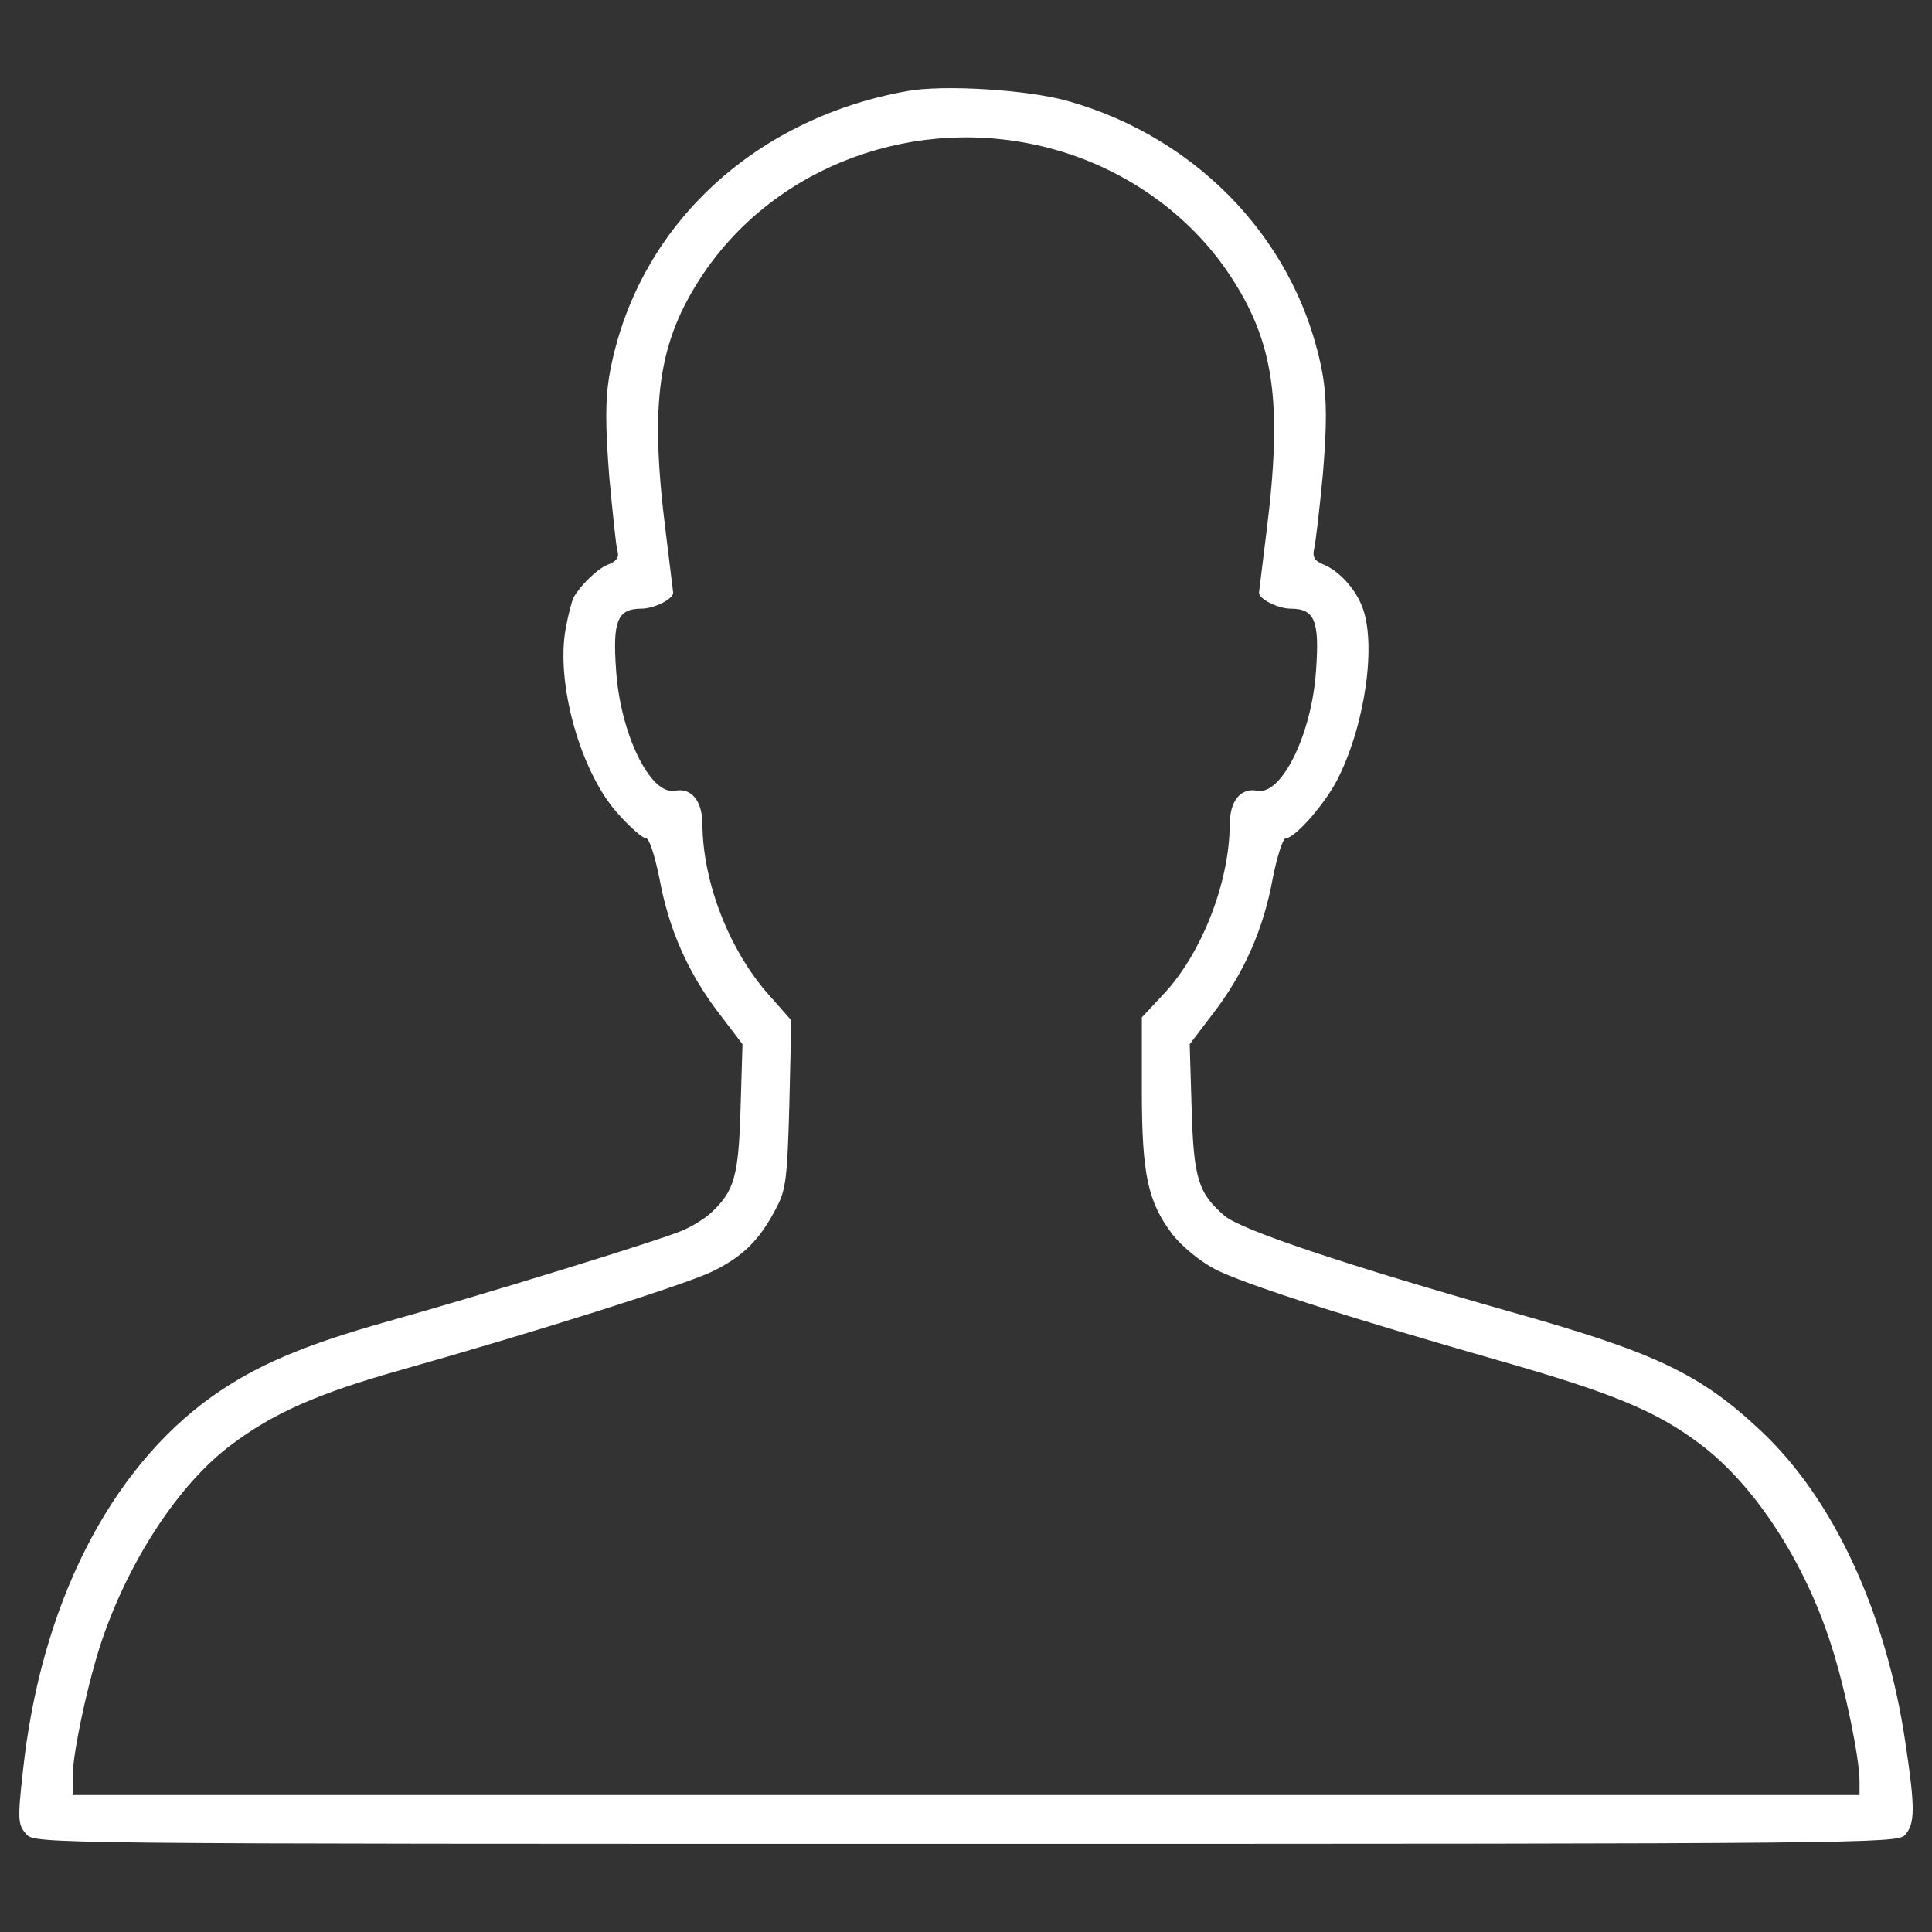 <?xml version="1.0" encoding="utf-8"?>
<!-- Svg Vector Icons : http://www.onlinewebfonts.com/icon -->
<!DOCTYPE svg PUBLIC "-//W3C//DTD SVG 1.1//EN" "http://www.w3.org/Graphics/SVG/1.1/DTD/svg11.dtd">
<svg  fill="#FFFFFF" version="1.1" xmlns="http://www.w3.org/2000/svg" xmlns:xlink="http://www.w3.org/1999/xlink" x="0px" y="0px" viewBox="0 0 1000 1000" enable-background="new 0 0 1000 1000" xml:space="preserve">
<rect x="0" y="0" width="1000" height="1000" fill="#333333" stroke="none"/>
<g><g transform="translate(0,511) scale(0.1,-0.1)"><path d="M4692.1,4638.1c-808.6-146.6-1407.5-720.2-1538.9-1475.8c-20.2-126.3-20.2-252.7,0-515.5c17.7-189.5,35.4-366.4,43-389.2c10.1-30.3-5.1-53.1-45.5-68.2c-55.6-20.2-144-106.1-181.9-171.8c-7.6-15.1-27.8-88.4-40.4-159.2c-53.1-283,75.8-745.5,270.4-960.3c63.2-70.8,126.4-126.4,144-126.4c17.7,0,45.5-85.9,70.8-209.7c48-262.8,149.1-490.2,308.3-697.4l121.3-159.2l-10.1-333.5c-10.1-351.3-32.8-427.1-151.6-538.3c-32.8-30.3-101.1-73.3-151.6-93.5c-123.8-53.1-1053.8-338.6-1523.8-470c-432.1-121.3-682.3-227.4-909.7-389.1c-533.2-381.6-887-1084.1-978-1940.8C90.4-4310,93-4335.3,135.9-4383.3c45.5-50.5,53.1-50.5,4864.5-50.5c4637.1,0,4821.5,2.5,4859.5,45.5c53.1,58.1,53.1,141.5,2.5,477.6c-98.6,672.2-371.5,1261-745.5,1612.2c-313.4,295.7-545.8,406.9-1291.3,616.6c-861.7,245.1-1397.4,424.5-1485.9,497.8c-136.5,116.2-161.7,192-171.8,555.9l-10.1,333.5l121.3,159.2c159.2,207.2,260.3,434.6,308.3,697.4c22.8,116.2,53.1,209.7,68.2,209.7c48,0,209.7,184.5,272.9,315.9c139,280.5,197.1,694.9,121.3,884.5c-37.9,96-123.8,187-202.2,217.3c-42.9,17.7-55.6,37.9-45.5,80.9c7.6,30.3,27.8,204.7,45.5,389.2c20.2,252.7,20.2,374,0,502.9C6728.9,3839.6,6215.9,4393,5526,4587.6C5318.8,4645.7,4881.6,4673.5,4692.1,4638.1z M5425,4345c384.1-98.6,725.3-336.1,937.5-654.5c232.5-348.7,278-659.6,192-1339.3c-20.2-166.8-37.9-305.8-37.9-308.3c-2.5-32.8,98.6-83.4,164.3-83.4c123.8,0,149.1-63.2,131.4-313.3c-20.2-331-176.9-652-303.2-629.2c-88.4,17.7-144-53.1-144-176.9c-2.5-298.2-144-664.6-343.7-876.9l-111.2-118.8v-379.1c0-432.1,30.3-576.2,159.2-745.5c50.5-63.2,139-136.4,219.9-179.4c154.1-78.3,674.7-245.1,1478.3-475.1c573.6-164.3,803.6-257.8,1028.5-427.1c285.6-212.3,548.4-616.6,684.8-1051.2c70.8-219.9,144-578.7,144-694.9v-73.3H5000.4H376v96c0,123.8,83.4,507.9,154.2,712.6c141.5,411.9,396.7,801.1,662.1,1000.7c219.9,166.8,454.9,270.4,876.9,389.1c722.7,204.7,1455.6,437.2,1609.7,507.9c164.3,78.3,252.7,164.3,341.1,336.1c48,91,55.6,154.1,65.7,535.7l10.1,432.1L3979.5-39.3c-204.7,229.9-341.1,581.2-343.7,879.4c0,123.8-55.6,194.6-144,176.9c-126.4-22.8-283,298.2-303.2,629.2c-17.7,250.2,7.6,313.3,131.4,313.3c65.7,0,166.8,50.5,164.3,83.4c0,2.5-17.7,141.5-37.9,308.3c-85.9,679.8-40.4,990.6,192.1,1339.3C4017.4,4254,4740.1,4521.9,5425,4345z"/></g></g>
</svg>